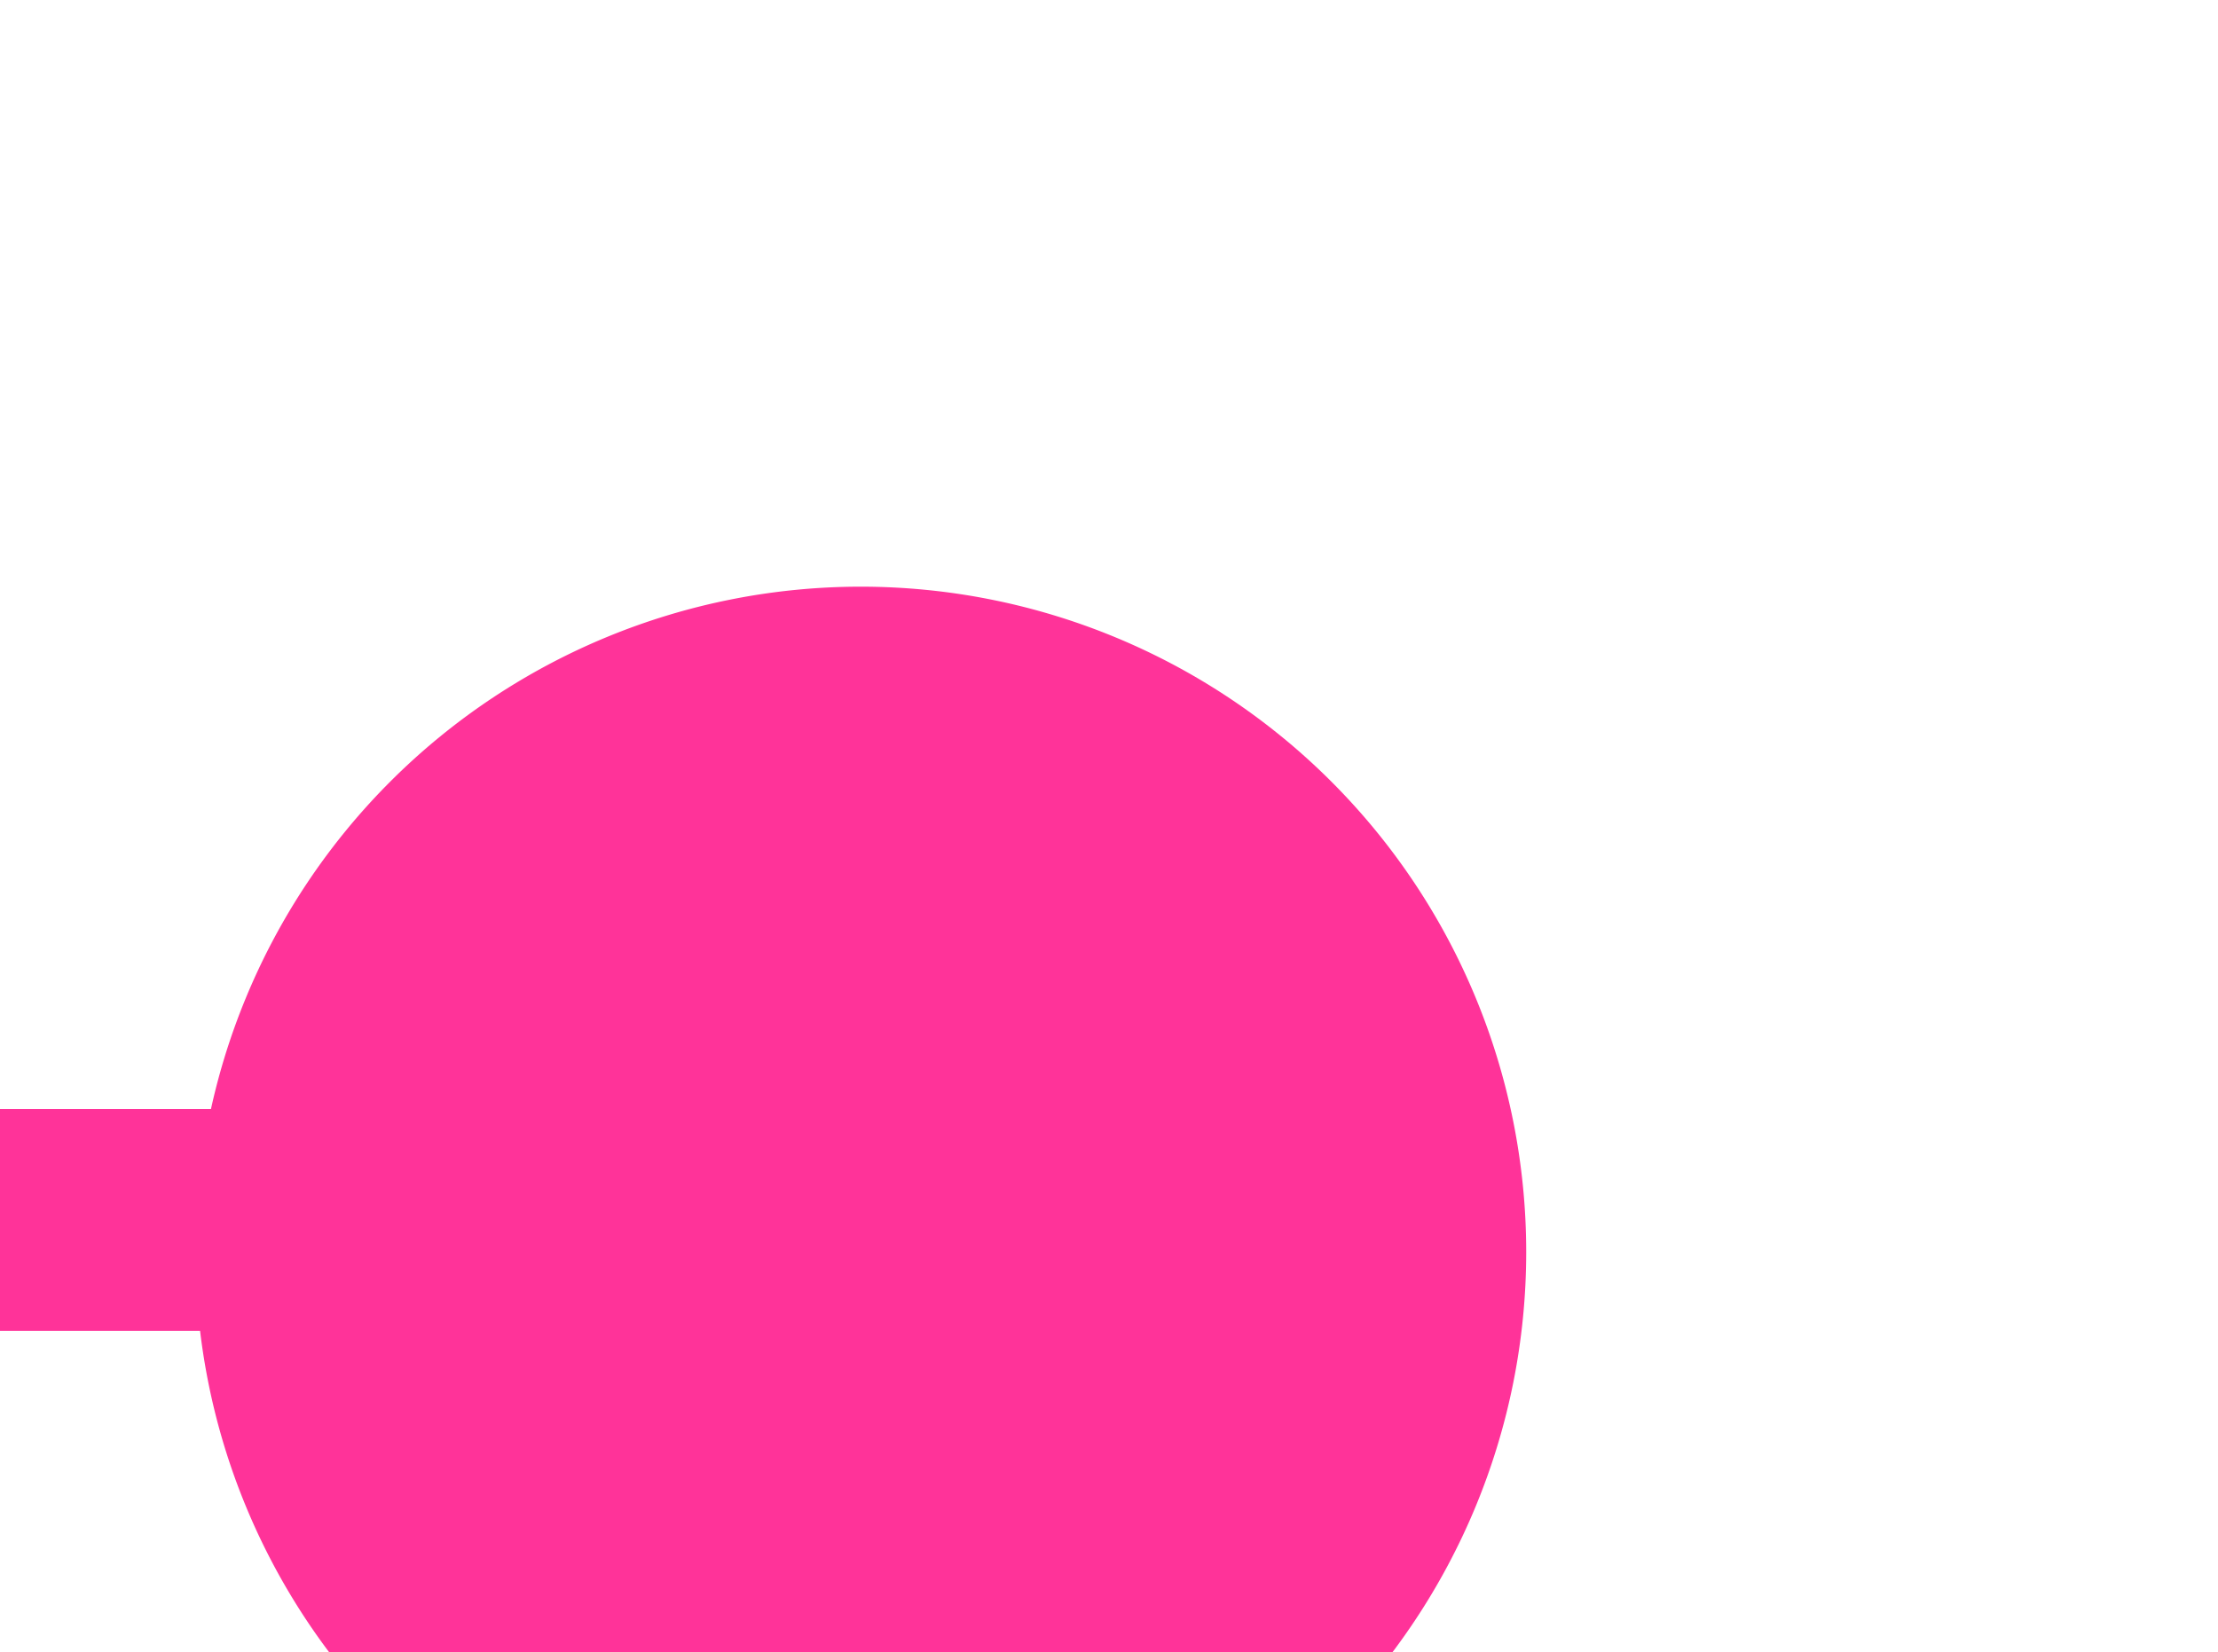 ﻿<?xml version="1.0" encoding="utf-8"?>
<svg version="1.1" xmlns:xlink="http://www.w3.org/1999/xlink" width="10px" height="7.449px" preserveAspectRatio="xMinYMid meet" viewBox="47 3.551  10 5.449" xmlns="http://www.w3.org/2000/svg">
  <path d="M 52.299 9.528  A 2.449 2.449 0 0 0 50.051 8.051 L 15 8.051  A 5 5 0 0 0 10.5 13.051 L 10.5 395  A 5 5 0 0 0 15.5 400.5 L 95 400.5  " stroke-width="1" stroke="#ff3399" fill="none" />
  <path d="M 50.881 5.196  A 3 3 0 0 0 47.881 8.196 A 3 3 0 0 0 50.881 11.196 A 3 3 0 0 0 53.881 8.196 A 3 3 0 0 0 50.881 5.196 Z " fill-rule="nonzero" fill="#ff3399" stroke="none" />
</svg>